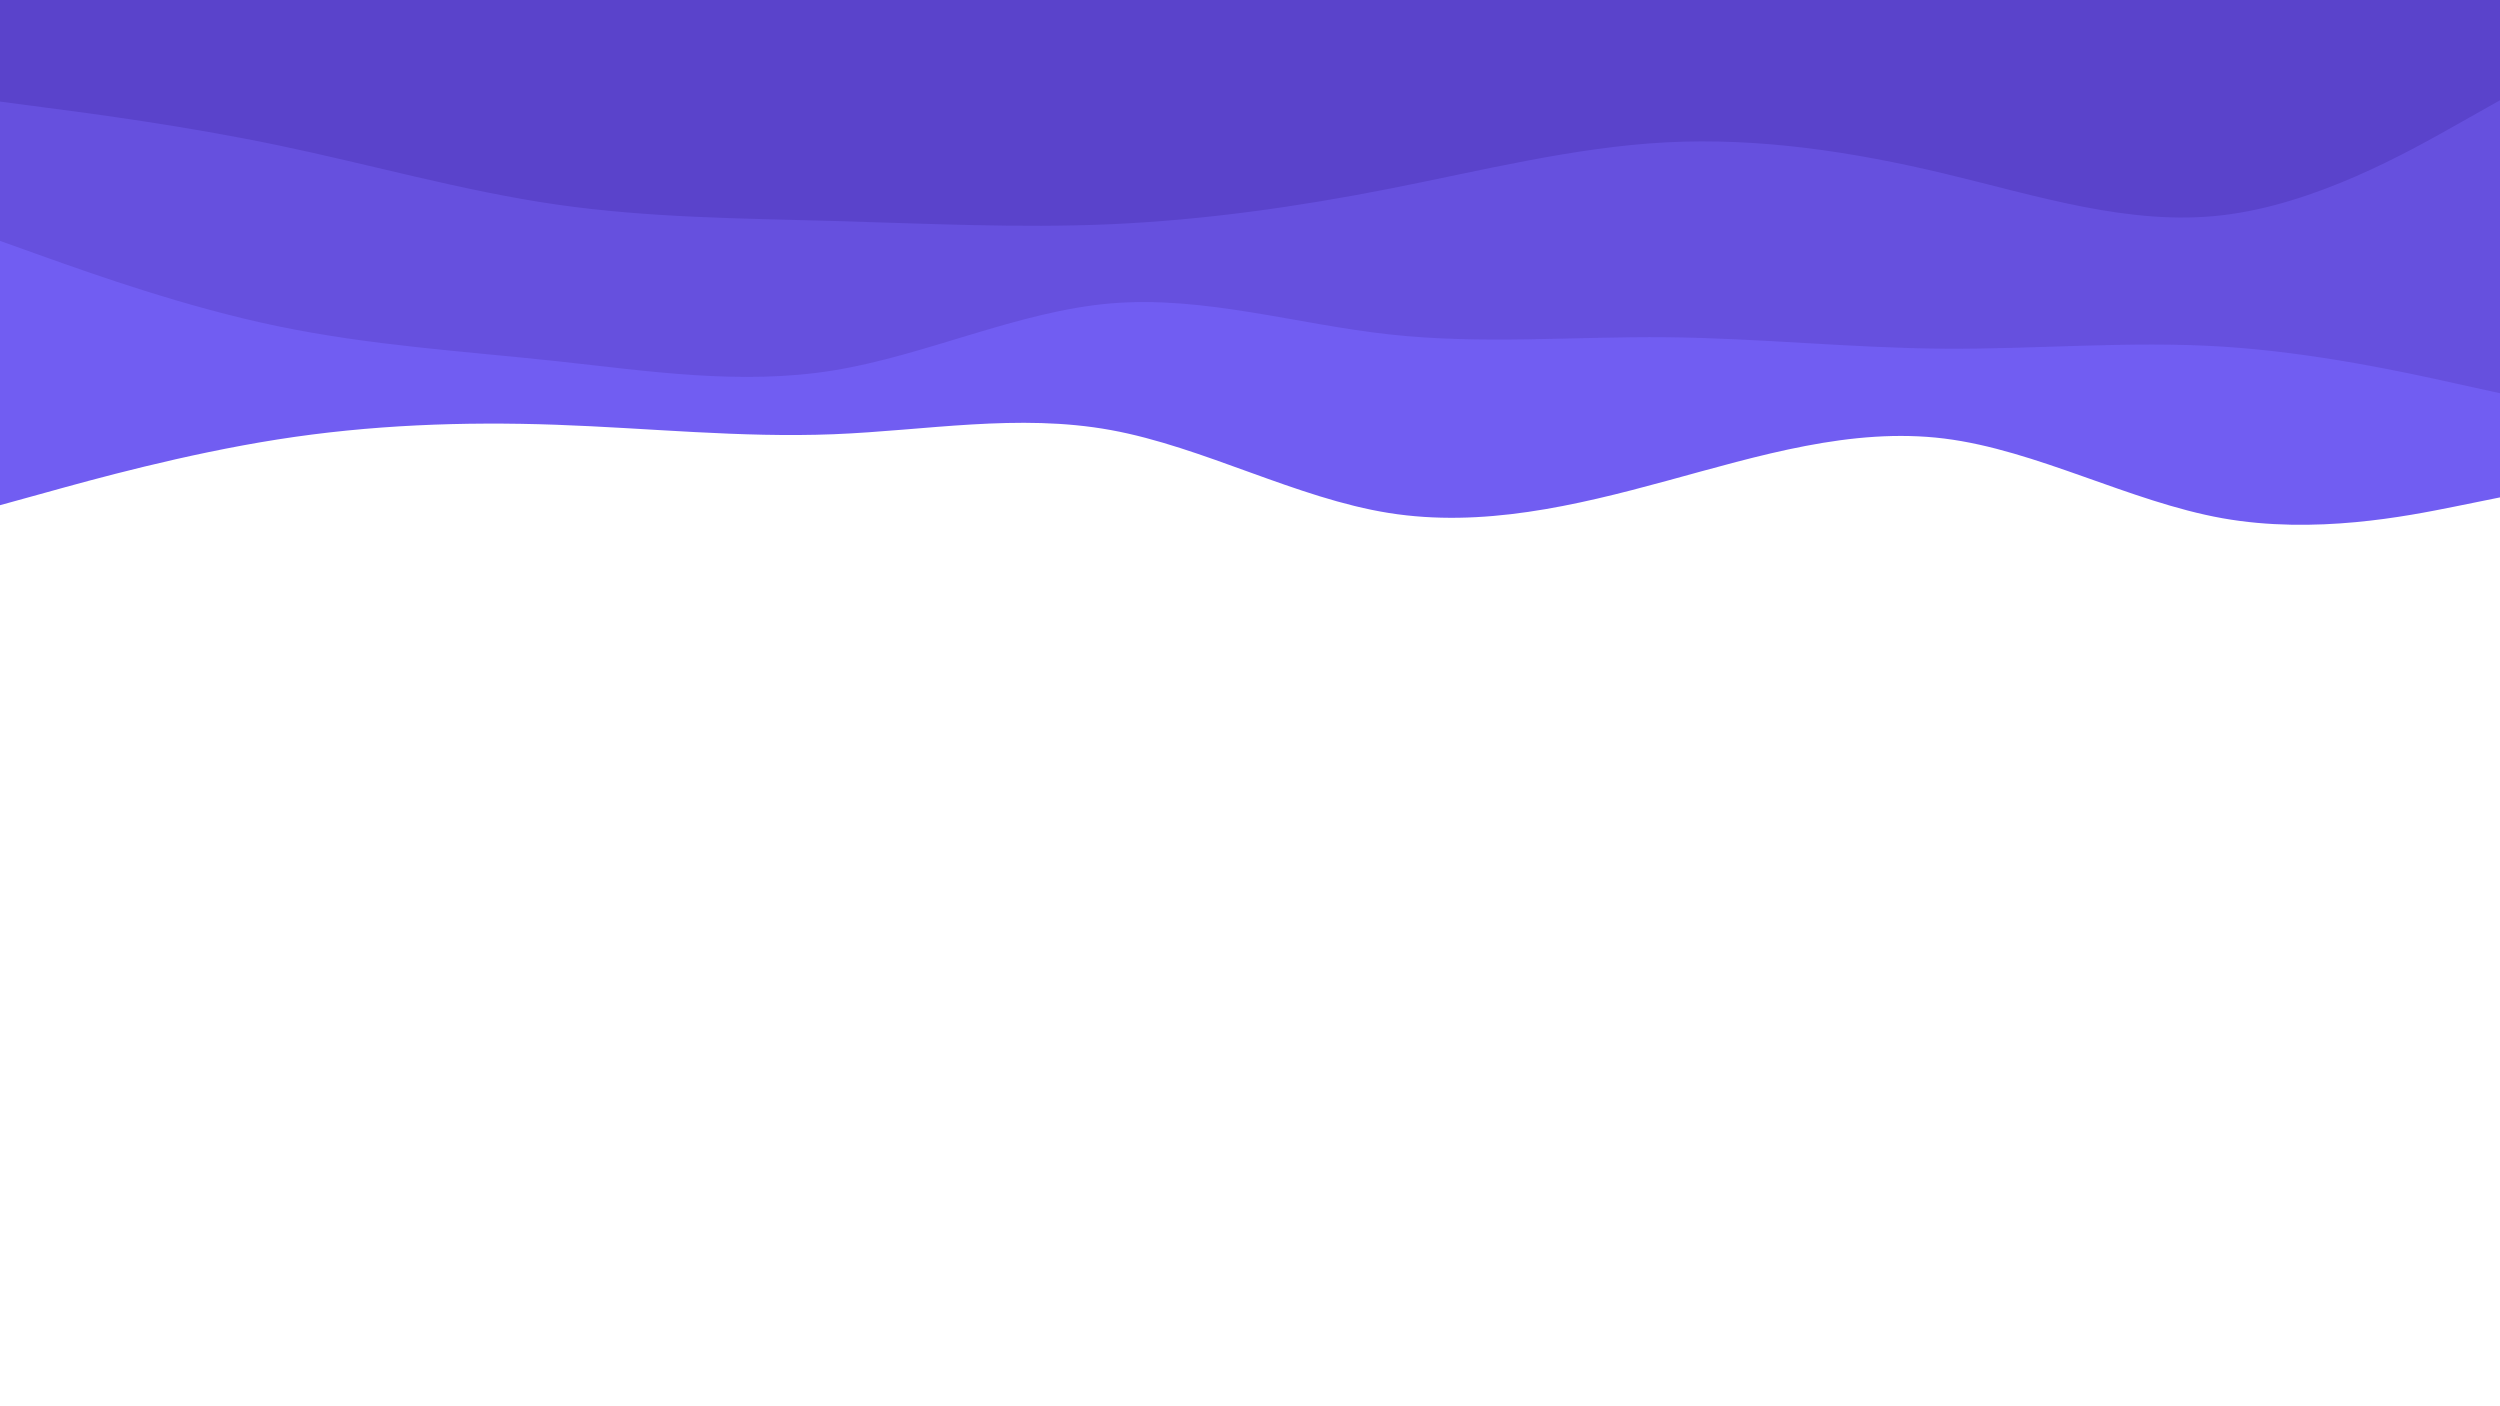 <svg id="visual" viewBox="0 0 1920 1080" width="1920" height="1080" xmlns="http://www.w3.org/2000/svg" xmlns:xlink="http://www.w3.org/1999/xlink" version="1.1"><path d="M0 388L35.5 378.2C71 368.3 142 348.7 213.2 337.5C284.3 326.3 355.7 323.7 426.8 326.2C498 328.7 569 336.3 640 333.5C711 330.7 782 317.3 853.2 330.3C924.3 343.3 995.7 382.7 1066.8 394C1138 405.3 1209 388.7 1280 369.3C1351 350 1422 328 1493.2 336.8C1564.3 345.7 1635.7 385.3 1706.8 398C1778 410.7 1849 396.3 1884.5 389.2L1920 382L1920 0L1884.5 0C1849 0 1778 0 1706.8 0C1635.7 0 1564.3 0 1493.2 0C1422 0 1351 0 1280 0C1209 0 1138 0 1066.8 0C995.7 0 924.3 0 853.2 0C782 0 711 0 640 0C569 0 498 0 426.8 0C355.7 0 284.3 0 213.2 0C142 0 71 0 35.5 0L0 0Z" fill="#715df2"></path><path d="M0 185L35.5 197.7C71 210.3 142 235.7 213.2 250.5C284.3 265.3 355.7 269.7 426.8 277.3C498 285 569 296 640 284.5C711 273 782 239 853.2 233C924.3 227 995.7 249 1066.8 256.8C1138 264.7 1209 258.3 1280 259C1351 259.7 1422 267.3 1493.2 267.8C1564.3 268.3 1635.7 261.7 1706.8 266.2C1778 270.7 1849 286.3 1884.5 294.2L1920 302L1920 0L1884.5 0C1849 0 1778 0 1706.8 0C1635.7 0 1564.3 0 1493.2 0C1422 0 1351 0 1280 0C1209 0 1138 0 1066.8 0C995.7 0 924.3 0 853.2 0C782 0 711 0 640 0C569 0 498 0 426.8 0C355.7 0 284.3 0 213.2 0C142 0 71 0 35.5 0L0 0Z" fill="#6650de"></path><path d="M0 78L35.5 82.7C71 87.3 142 96.7 213.2 111.5C284.3 126.3 355.7 146.7 426.8 157C498 167.3 569 167.7 640 169.7C711 171.7 782 175.3 853.2 172.2C924.3 169 995.7 159 1066.8 145C1138 131 1209 113 1280 109.3C1351 105.7 1422 116.3 1493.2 133.3C1564.3 150.3 1635.7 173.7 1706.8 165.3C1778 157 1849 117 1884.5 97L1920 77L1920 0L1884.5 0C1849 0 1778 0 1706.8 0C1635.7 0 1564.3 0 1493.2 0C1422 0 1351 0 1280 0C1209 0 1138 0 1066.8 0C995.7 0 924.3 0 853.2 0C782 0 711 0 640 0C569 0 498 0 426.8 0C355.7 0 284.3 0 213.2 0C142 0 71 0 35.5 0L0 0Z" fill="#5a43cb"></path></svg>